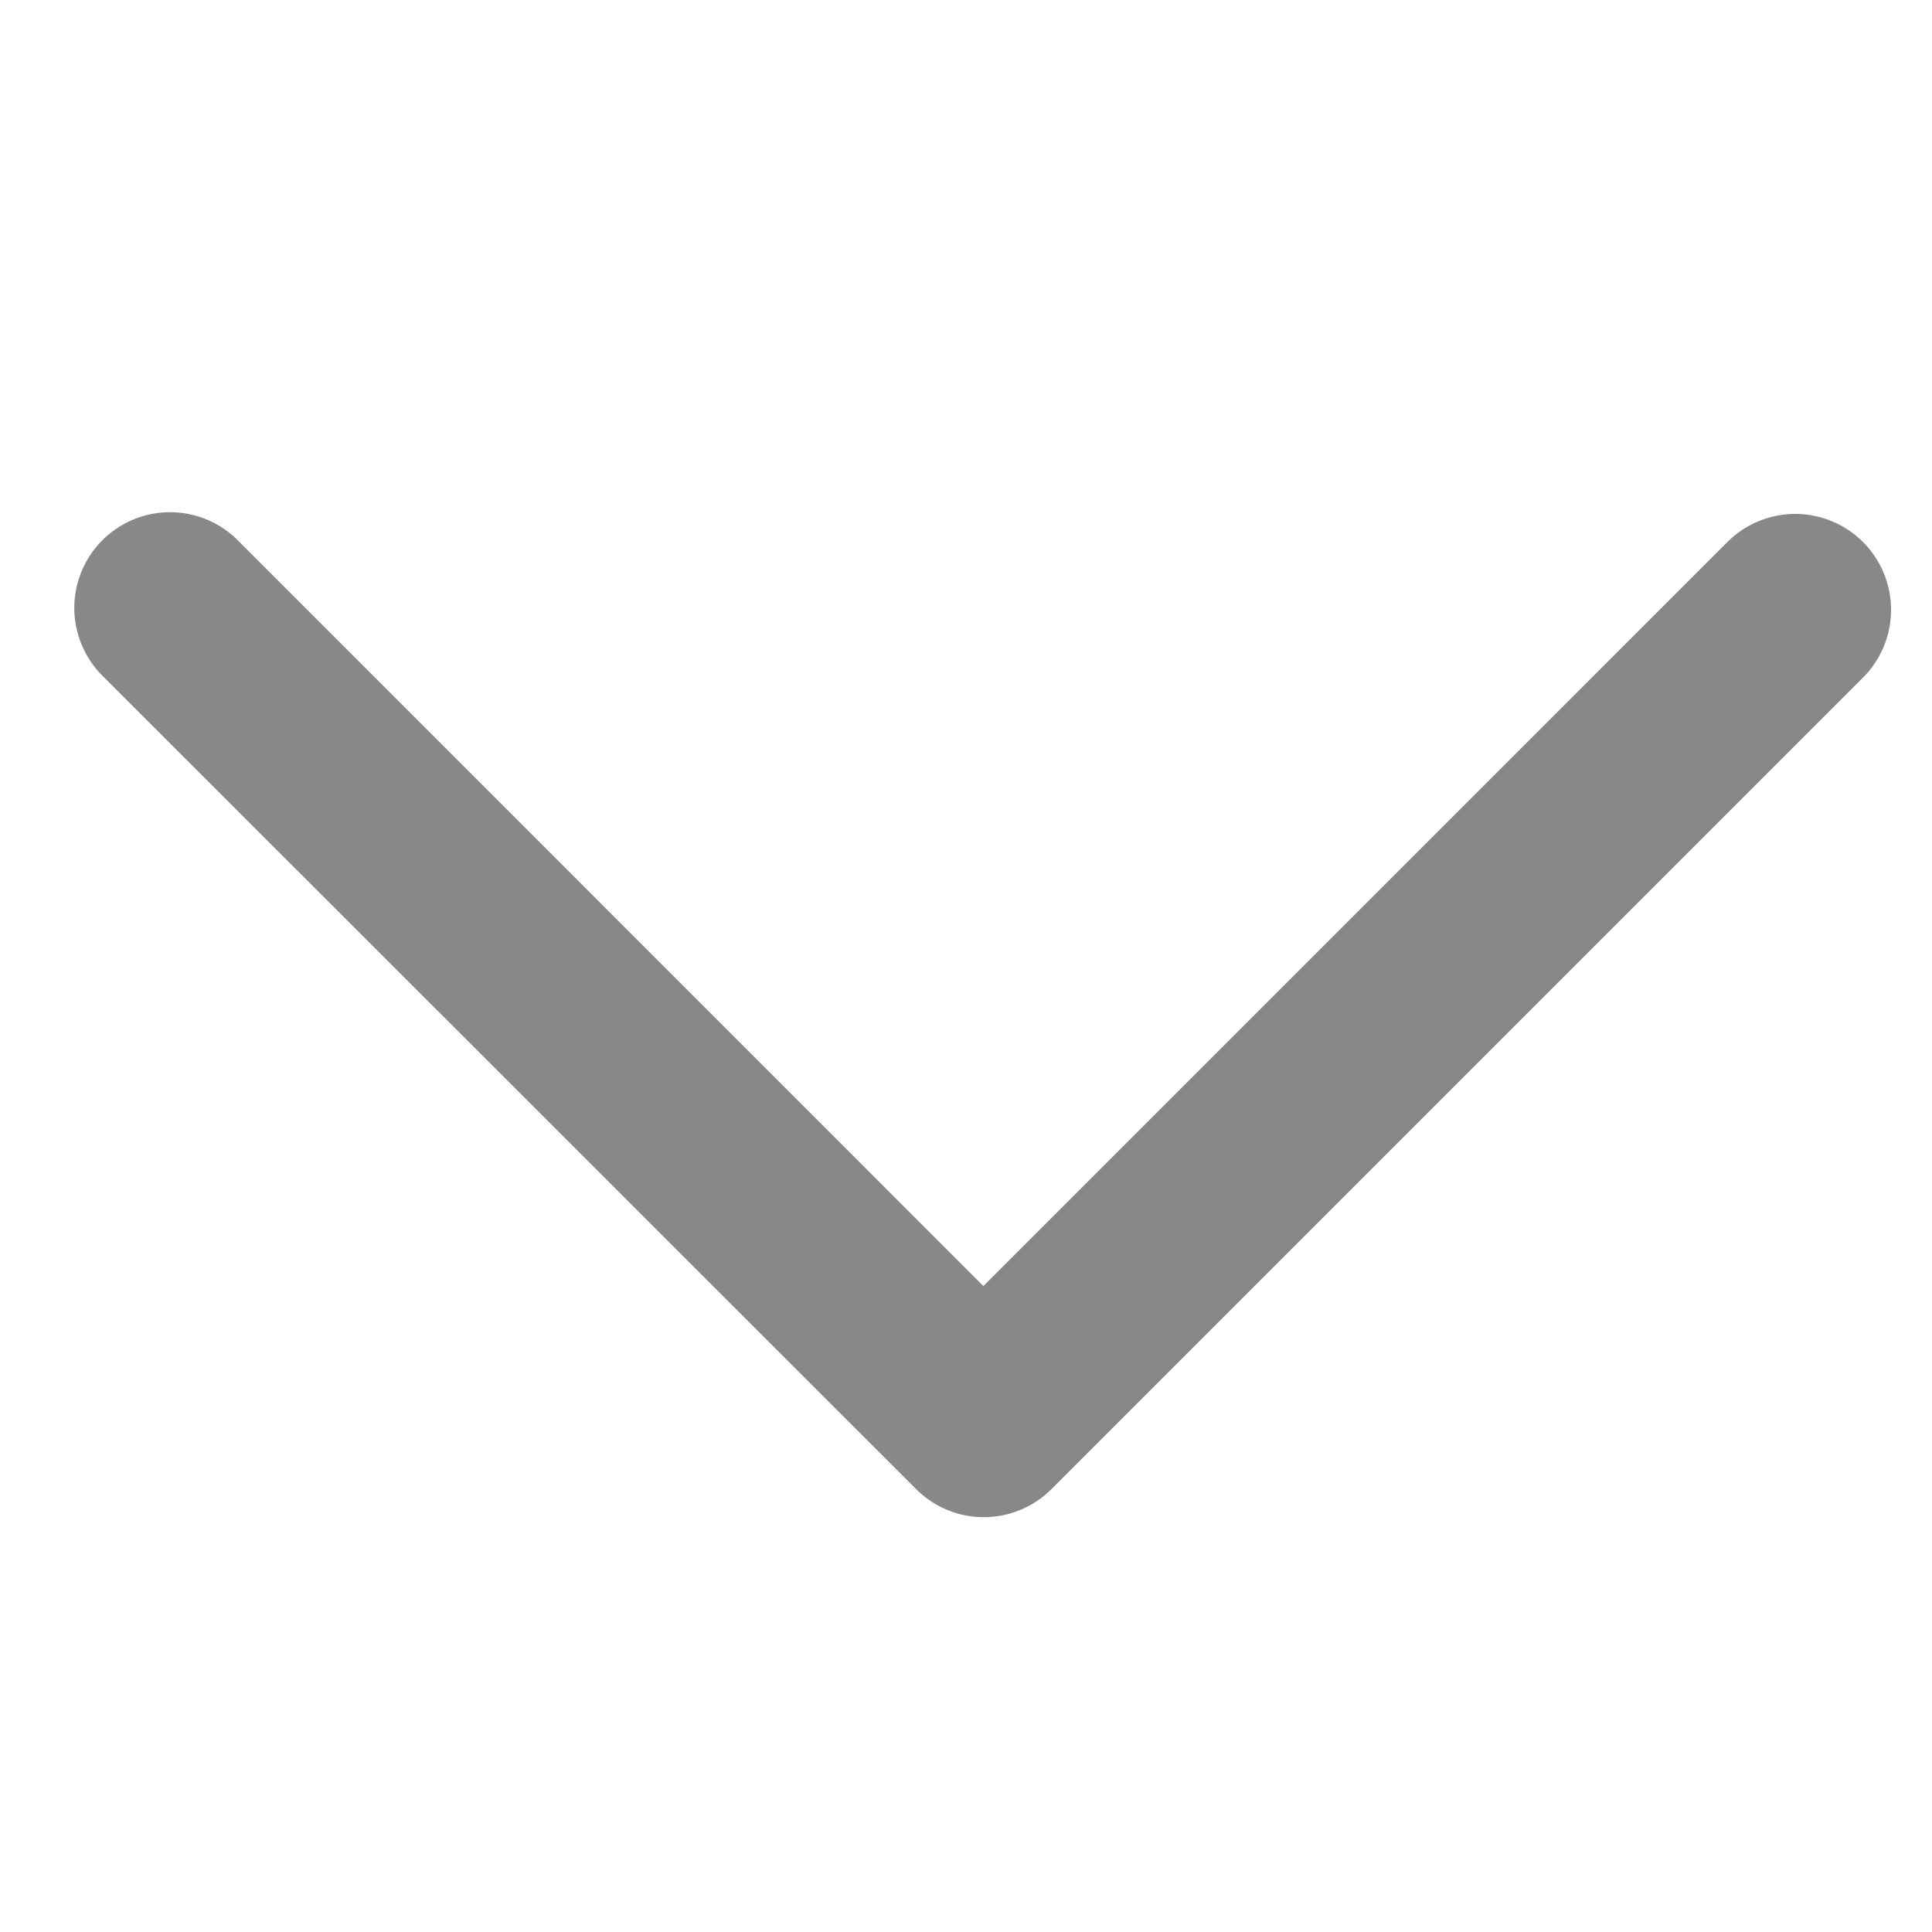 <svg xmlns="http://www.w3.org/2000/svg" xmlns:xlink="http://www.w3.org/1999/xlink" width="26" height="26" viewBox="0 0 26 26"><defs><style>.a{fill:none;}.b{clip-path:url(#a);}.c{fill:#888;}</style><clipPath id="a"><rect class="a" width="26" height="26"/></clipPath></defs><g class="b"><g transform="translate(0 26) rotate(-90)"><path class="c" d="M11.3,24.071.379,13.15h0a1.287,1.287,0,0,1,0-1.821l0,0L11.327.377A1.287,1.287,0,0,1,13.148,2.2L3.112,12.234,13.125,22.247A1.29,1.29,0,1,1,11.3,24.071Z" transform="translate(5.581 1)"/><rect class="a" width="26" height="26" transform="translate(0 0)"/></g></g></svg>